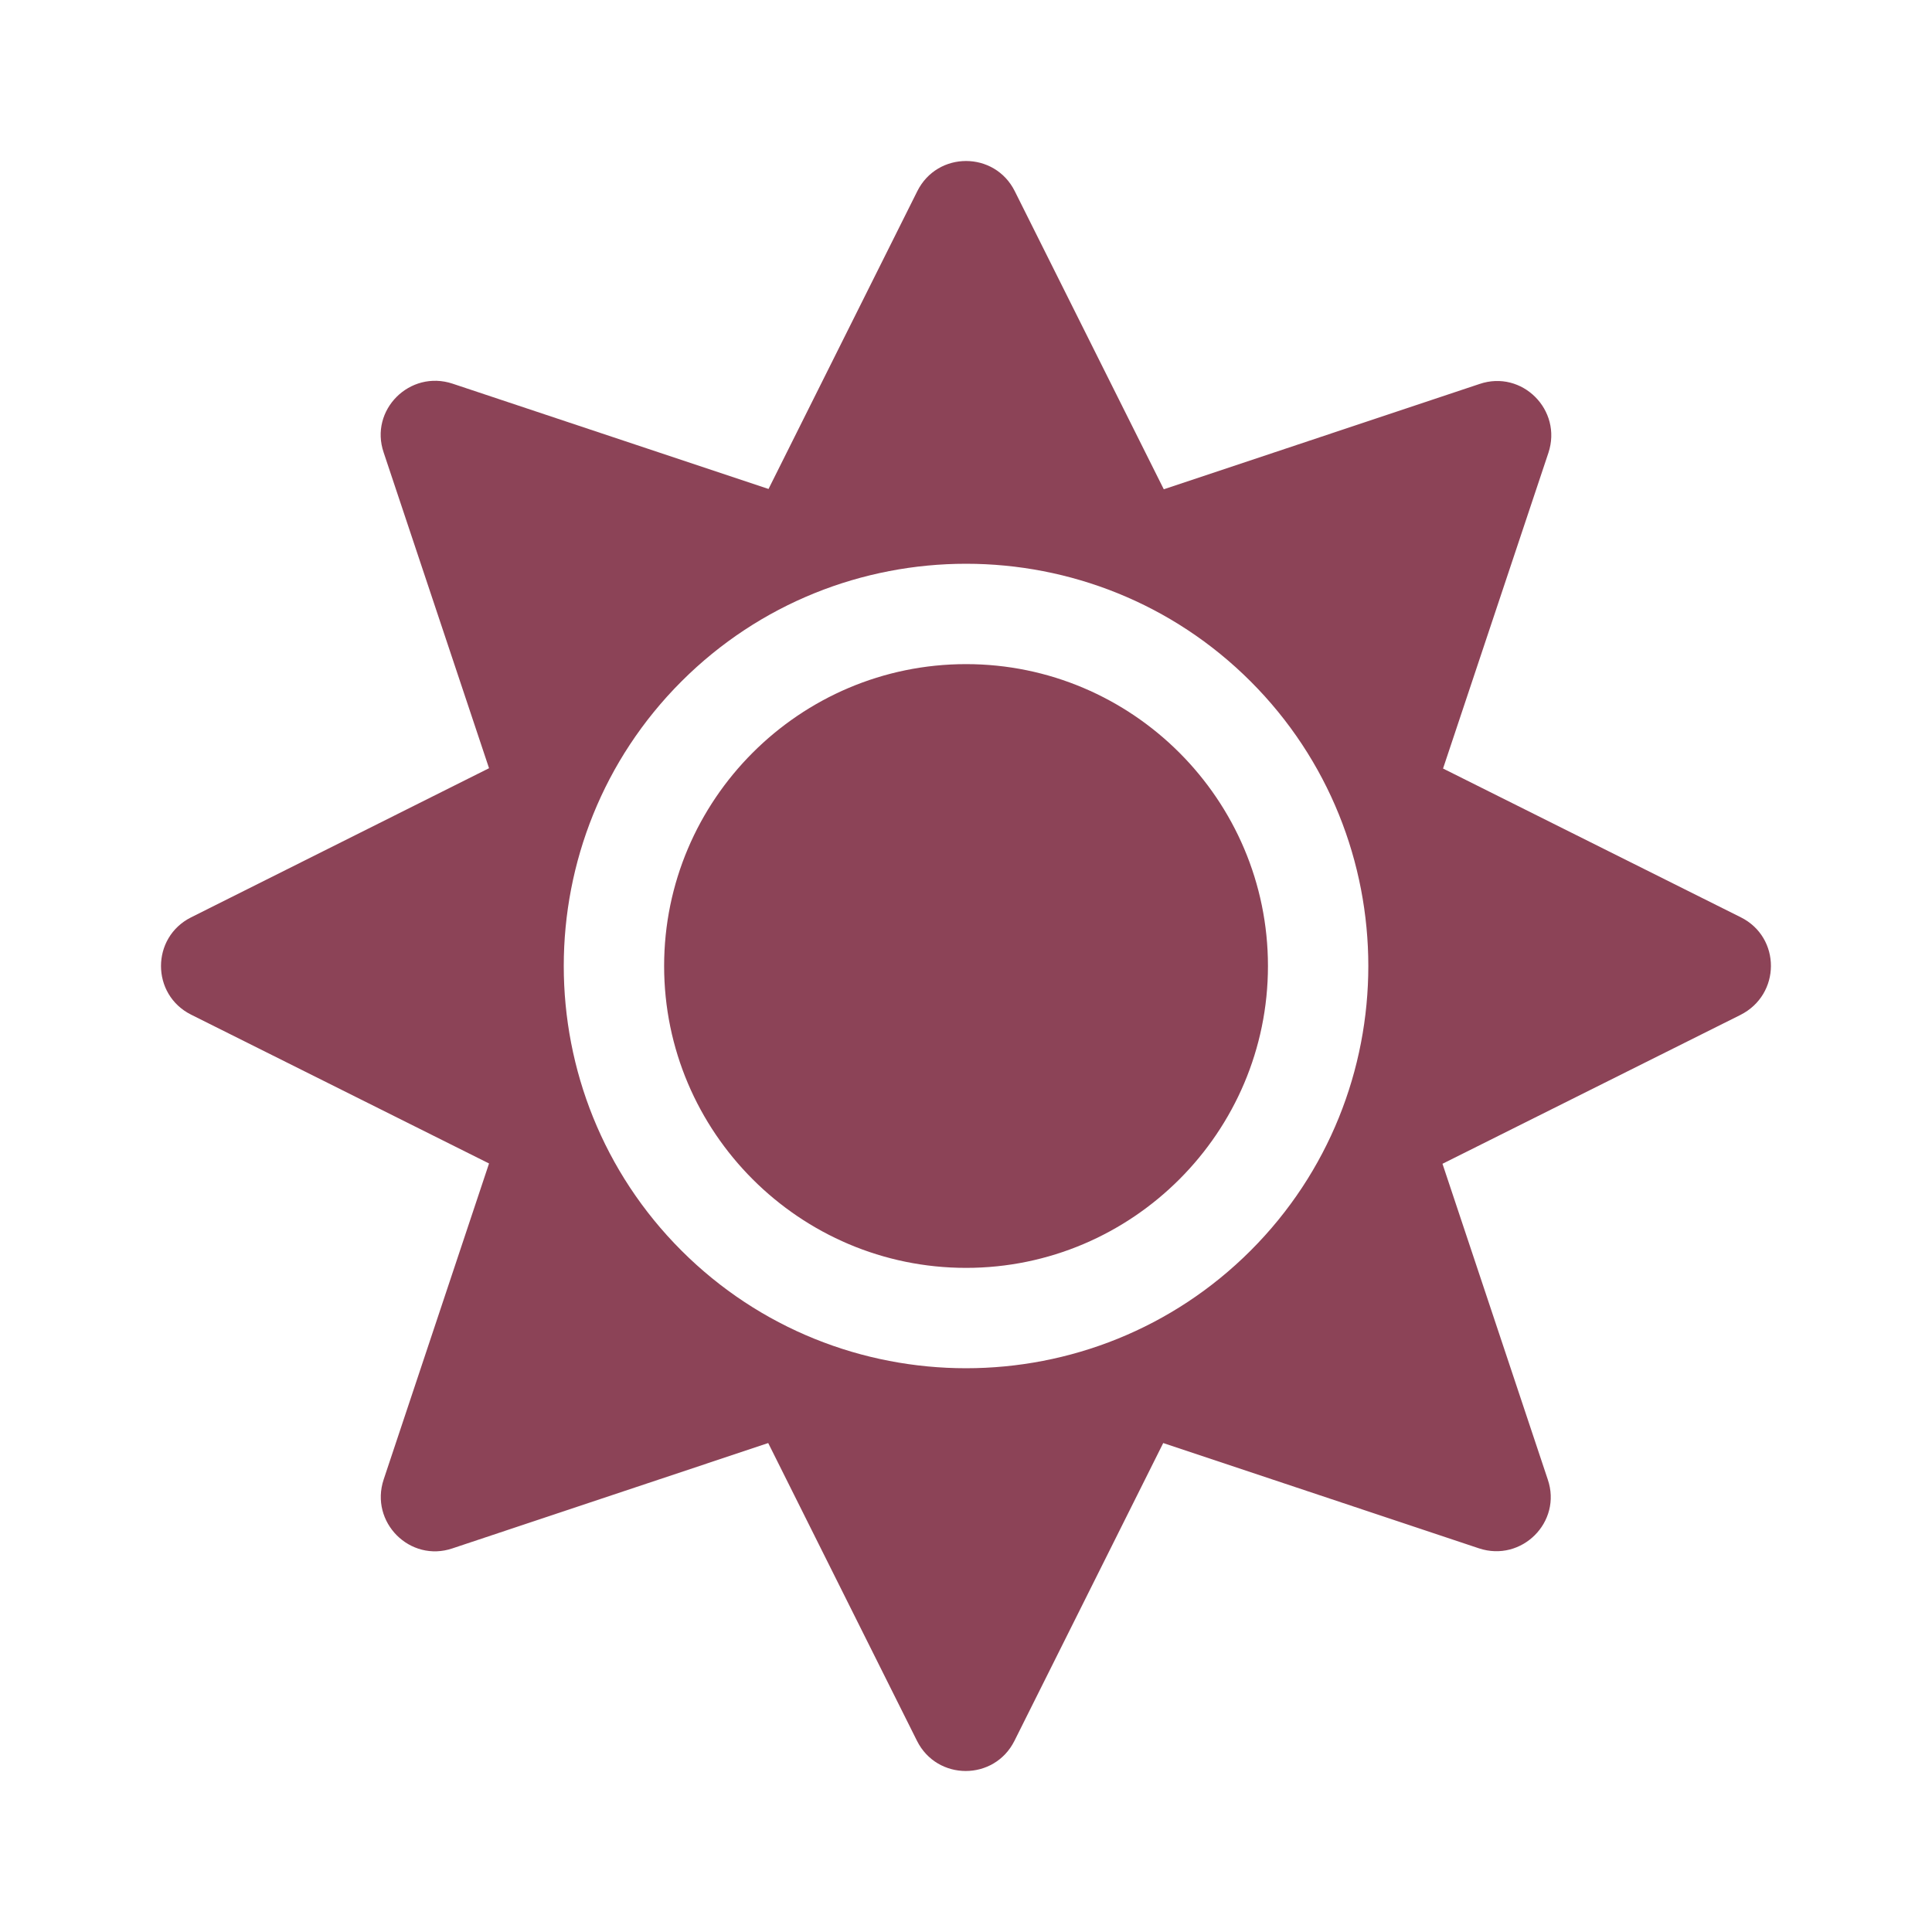<svg width="24" height="24" viewBox="0 0 24 24" fill="none" xmlns="http://www.w3.org/2000/svg">
<path d="M12.001 8.25C9.934 8.25 8.25 9.934 8.25 12C8.25 14.066 9.934 15.75 12.001 15.75C14.067 15.75 15.751 14.066 15.751 12C15.751 9.934 14.067 8.25 12.001 8.25ZM21.625 11.395L17.926 9.547L19.235 5.625C19.411 5.094 18.907 4.59 18.379 4.77L14.457 6.078L12.606 2.375C12.356 1.875 11.645 1.875 11.395 2.375L9.547 6.074L5.622 4.766C5.09 4.59 4.586 5.094 4.766 5.621L6.075 9.543L2.375 11.395C1.875 11.645 1.875 12.355 2.375 12.605L6.075 14.453L4.766 18.379C4.59 18.91 5.094 19.414 5.622 19.234L9.543 17.926L11.391 21.625C11.641 22.125 12.352 22.125 12.602 21.625L14.45 17.926L18.372 19.234C18.903 19.41 19.407 18.906 19.227 18.379L17.919 14.457L21.618 12.609C22.125 12.355 22.125 11.645 21.625 11.395V11.395ZM15.536 15.535C13.586 17.484 10.415 17.484 8.465 15.535C6.516 13.586 6.516 10.414 8.465 8.465C10.415 6.516 13.586 6.516 15.536 8.465C17.485 10.414 17.485 13.586 15.536 15.535Z" fill="#8C4357"/>
</svg>

